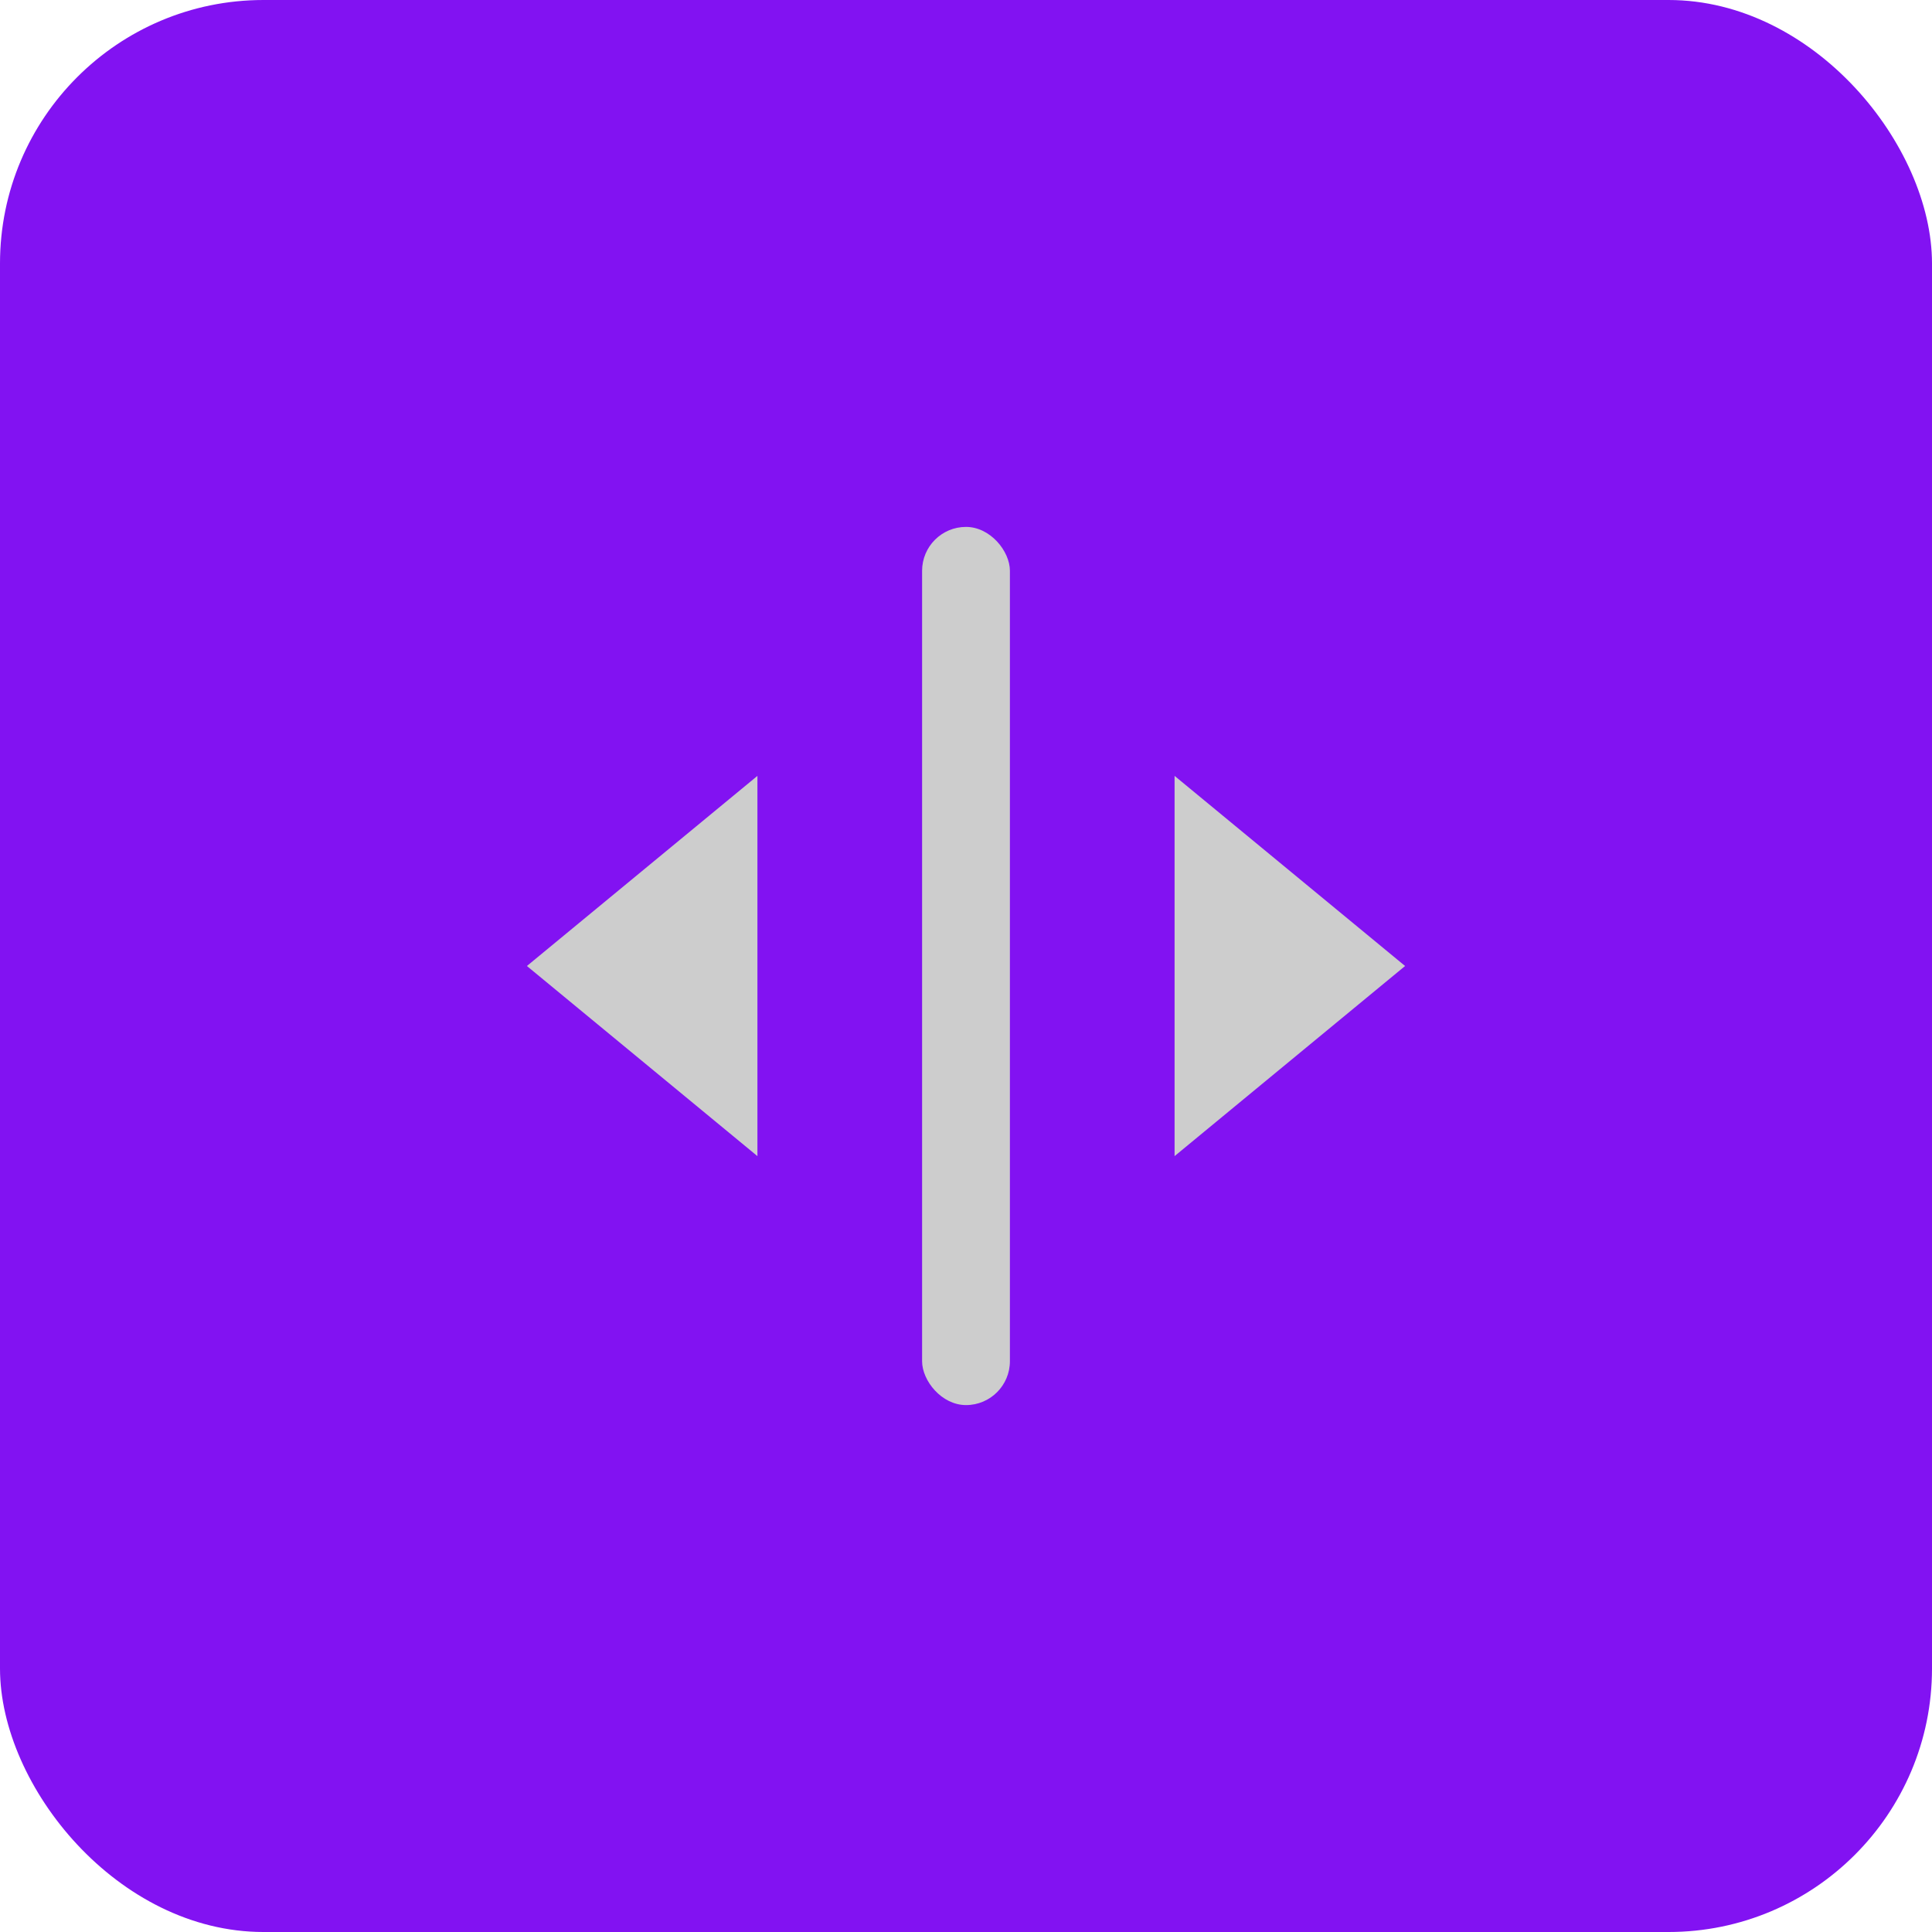 <svg width="44" height="44" viewBox="0 0 44 44" fill="none" xmlns="http://www.w3.org/2000/svg">
<rect width="44" height="44" rx="6" fill="#8212F2"/>
<path d="M32 22L26.75 26.33L26.75 17.67L32 22Z" fill="#cdcdcd"/>
<path d="M12 22L17.25 26.33L17.25 17.67L12 22Z" fill="#cdcdcd"/>
<rect x="21" y="12" width="2" height="20" rx="1" fill="#cdcdcd"/>
<defs>
<linearGradient id="paint0_linear" x1="32" y1="22" x2="25" y2="22" gradientUnits="userSpaceOnUse">
<stop stop-color="#6E6E7E"/>
<stop offset="1" stop-color="#666270"/>
</linearGradient>
<linearGradient id="paint1_linear" x1="12" y1="22" x2="19" y2="22" gradientUnits="userSpaceOnUse">
<stop stop-color="#6E6E7E"/>
<stop offset="1" stop-color="#666270"/>
</linearGradient>
<linearGradient id="paint2_linear" x1="22" y1="12" x2="22" y2="32" gradientUnits="userSpaceOnUse">
<stop stop-color="#6E6E7E"/>
<stop offset="1" stop-color="#666270"/>
</linearGradient>
</defs>
</svg>


